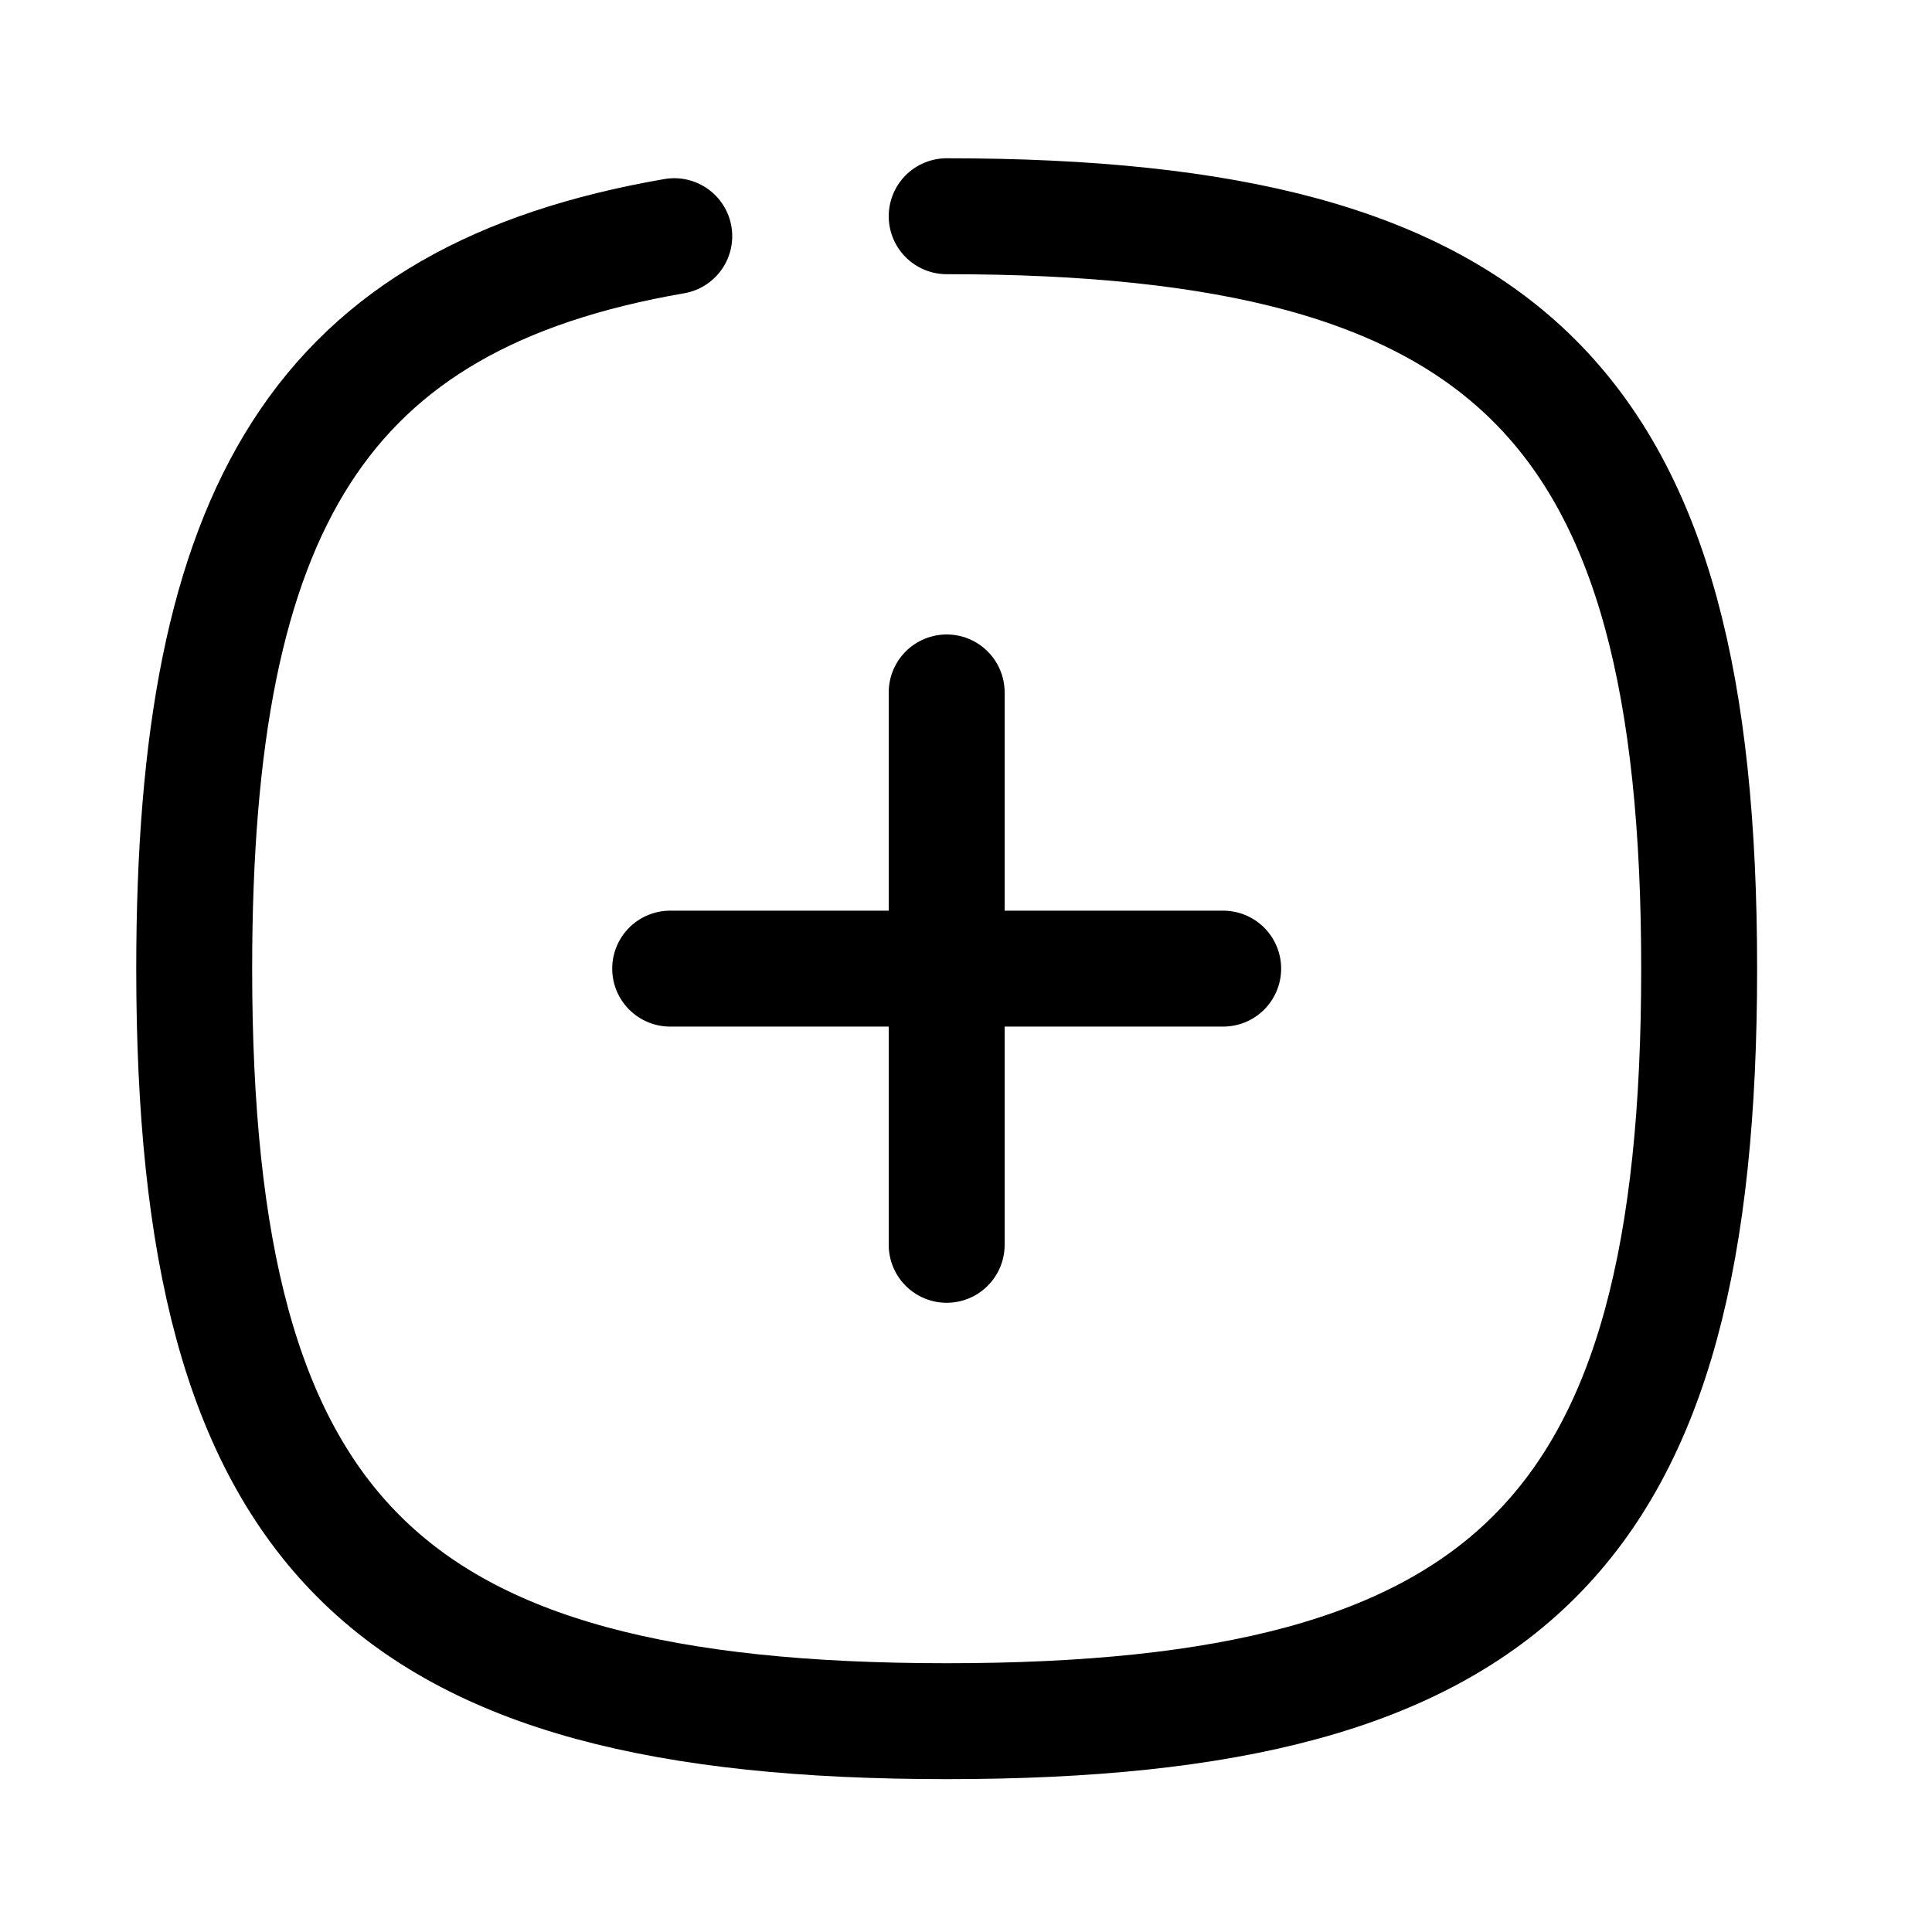 <svg width="25" height="25" viewBox="0 0 25 25" fill="none" xmlns="http://www.w3.org/2000/svg">
<path d="M12.25 8.96V16.108" stroke="black" stroke-width="1.5" stroke-linecap="round" stroke-linejoin="round"/>
<path d="M15.828 12.534H8.672" stroke="black" stroke-width="1.5" stroke-linecap="round" stroke-linejoin="round"/>
<path d="M12.25 2.798C19.552 2.798 21.987 5.233 21.987 12.535C21.987 19.837 19.552 22.272 12.25 22.272C4.948 22.272 2.513 19.837 2.513 12.535C2.513 6.565 4.141 3.848 8.725 3.056" stroke="black" stroke-width="1.5" stroke-linecap="round" stroke-linejoin="round"/>
</svg>
